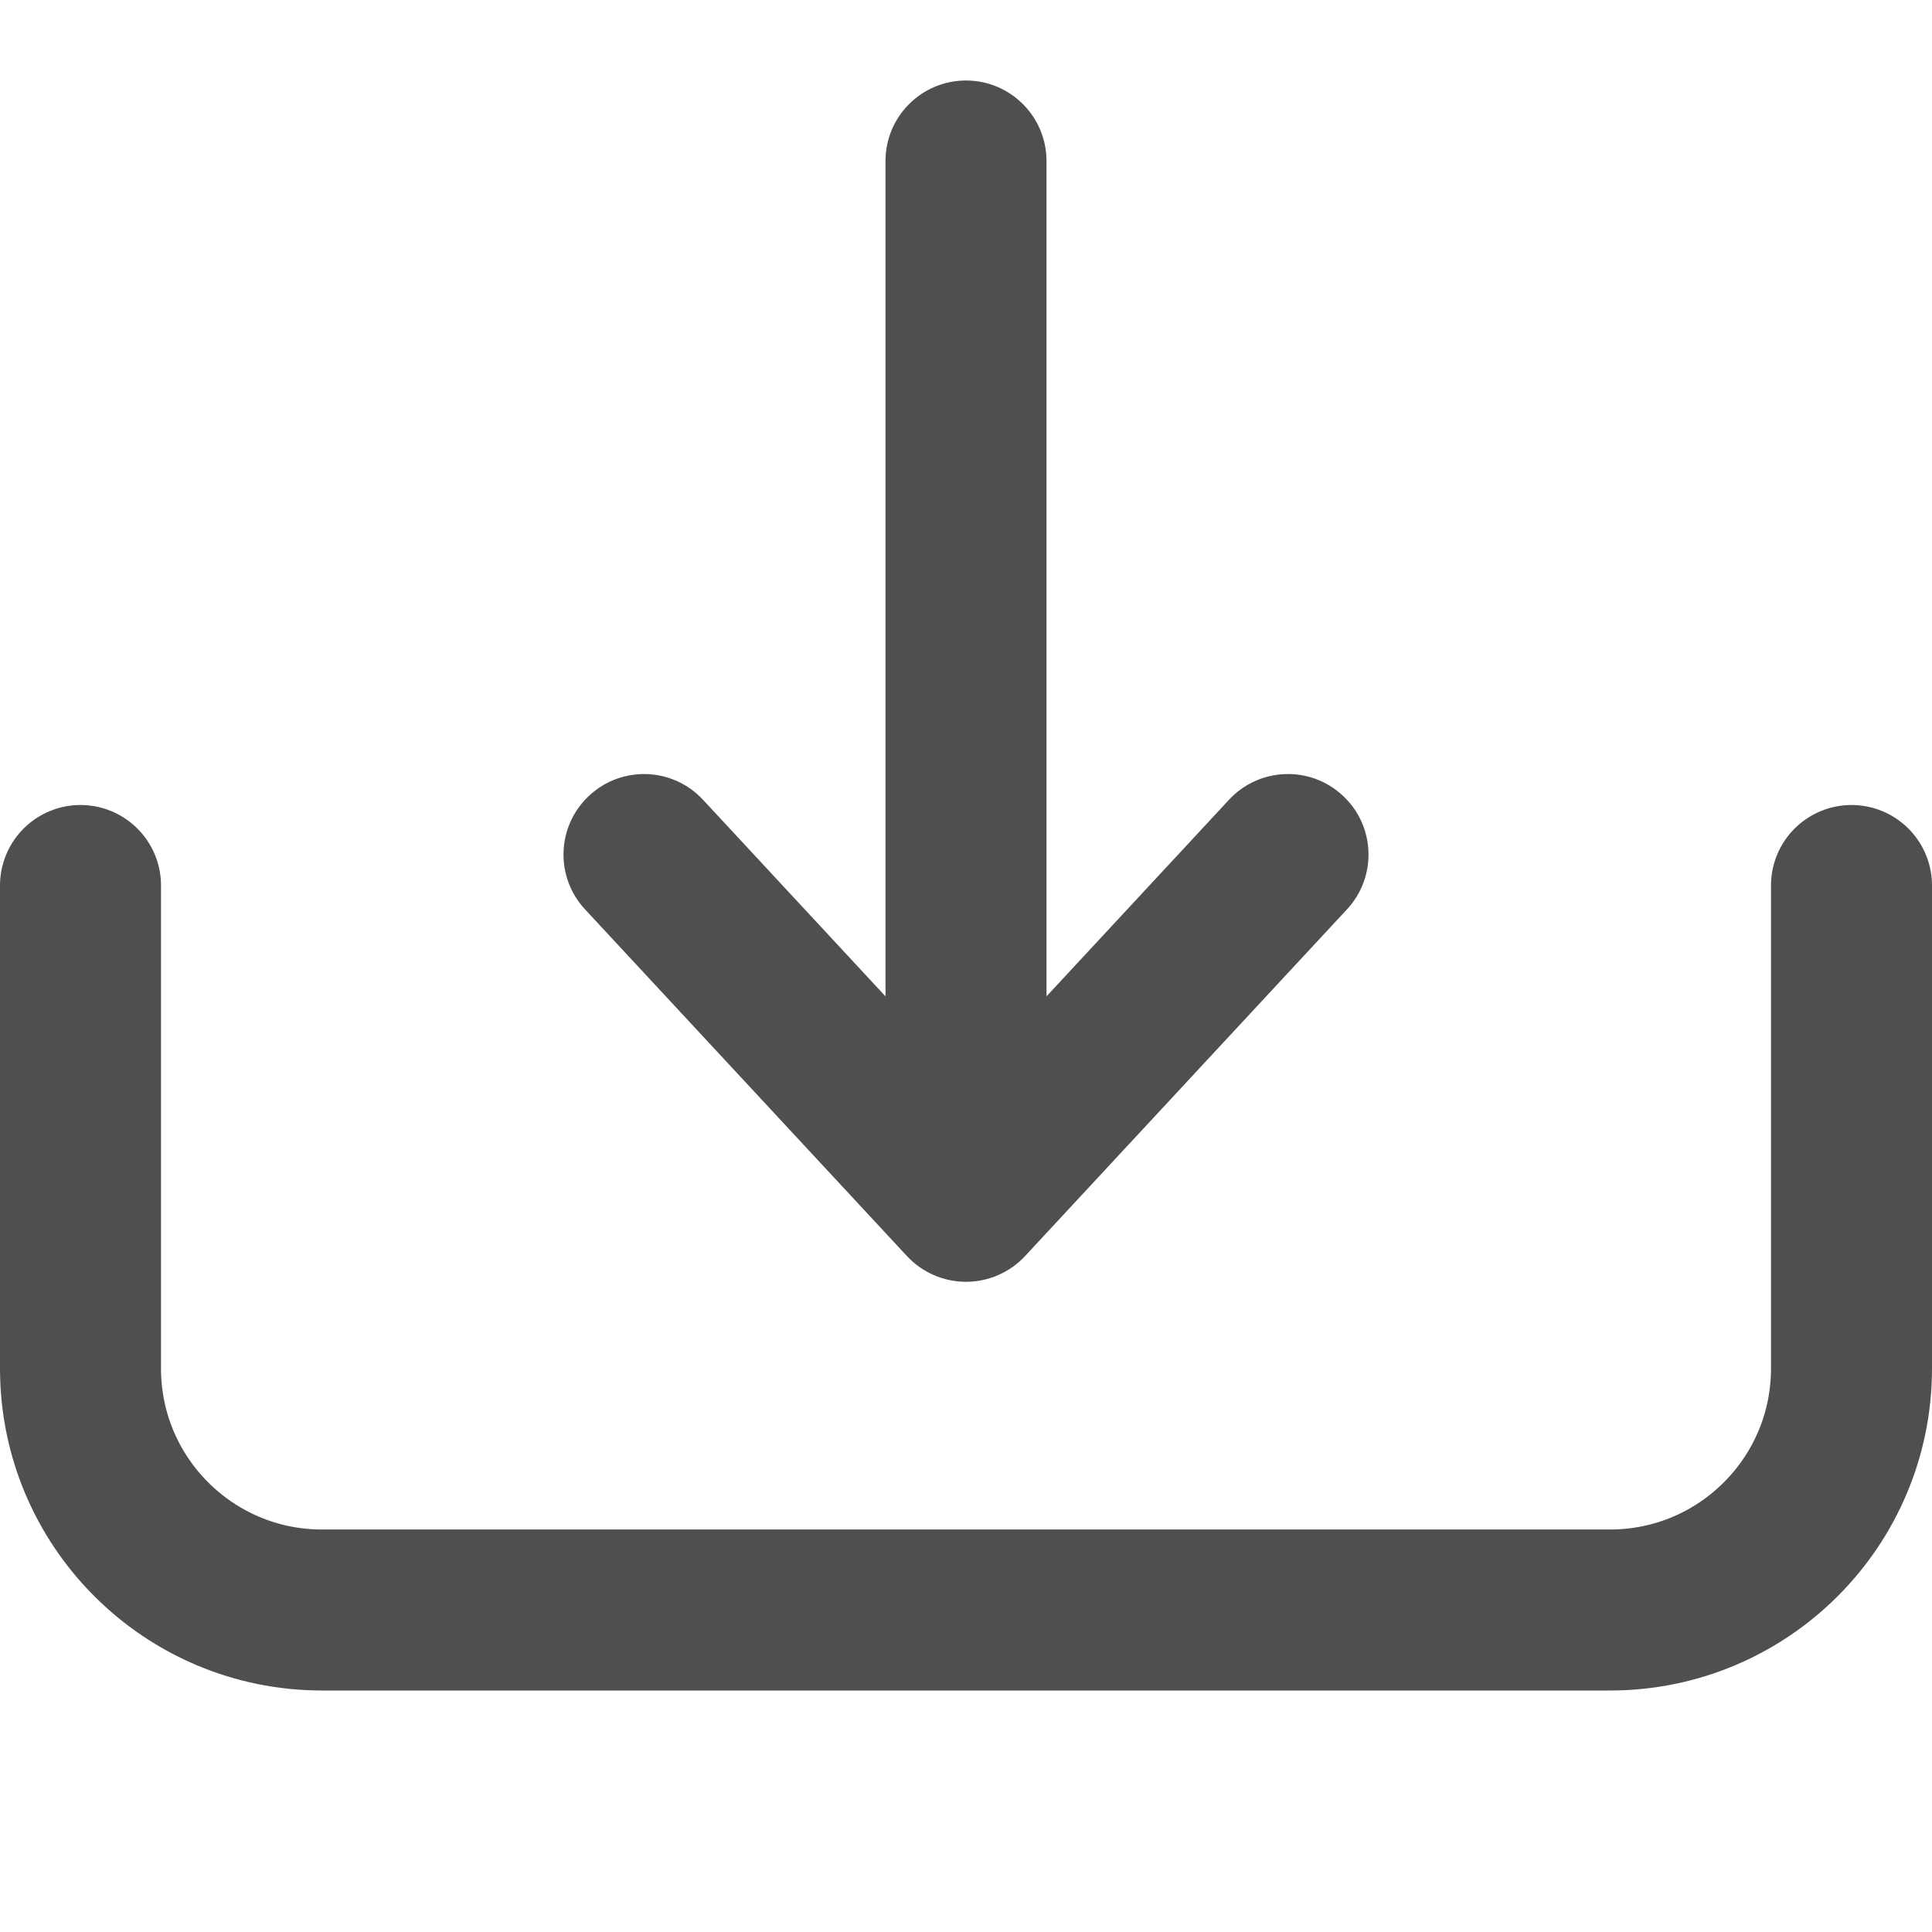 <svg viewBox="0 0 24 24" fill="none" xmlns="http://www.w3.org/2000/svg"><path d="M1 11V17C1 18.657 2.343 20 4 20H20C21.657 20 23 18.657 23 17V11" stroke="#4F4F4F" stroke-width="2" stroke-linecap="round" stroke-linejoin="round"></path><path fill-rule="evenodd" clip-rule="evenodd" d="M13 2C13 1.448 12.552 1 12 1C11.448 1 11 1.448 11 2L11 12.377L8.733 9.935C8.357 9.53 7.724 9.507 7.32 9.883C6.915 10.258 6.891 10.891 7.267 11.296L11.267 15.604C11.456 15.807 11.722 15.923 12 15.923C12.278 15.923 12.544 15.807 12.733 15.604L16.733 11.296C17.109 10.891 17.085 10.258 16.68 9.883C16.276 9.507 15.643 9.53 15.267 9.935L13 12.377L13 2Z" fill="#4F4F4F"></path></svg>